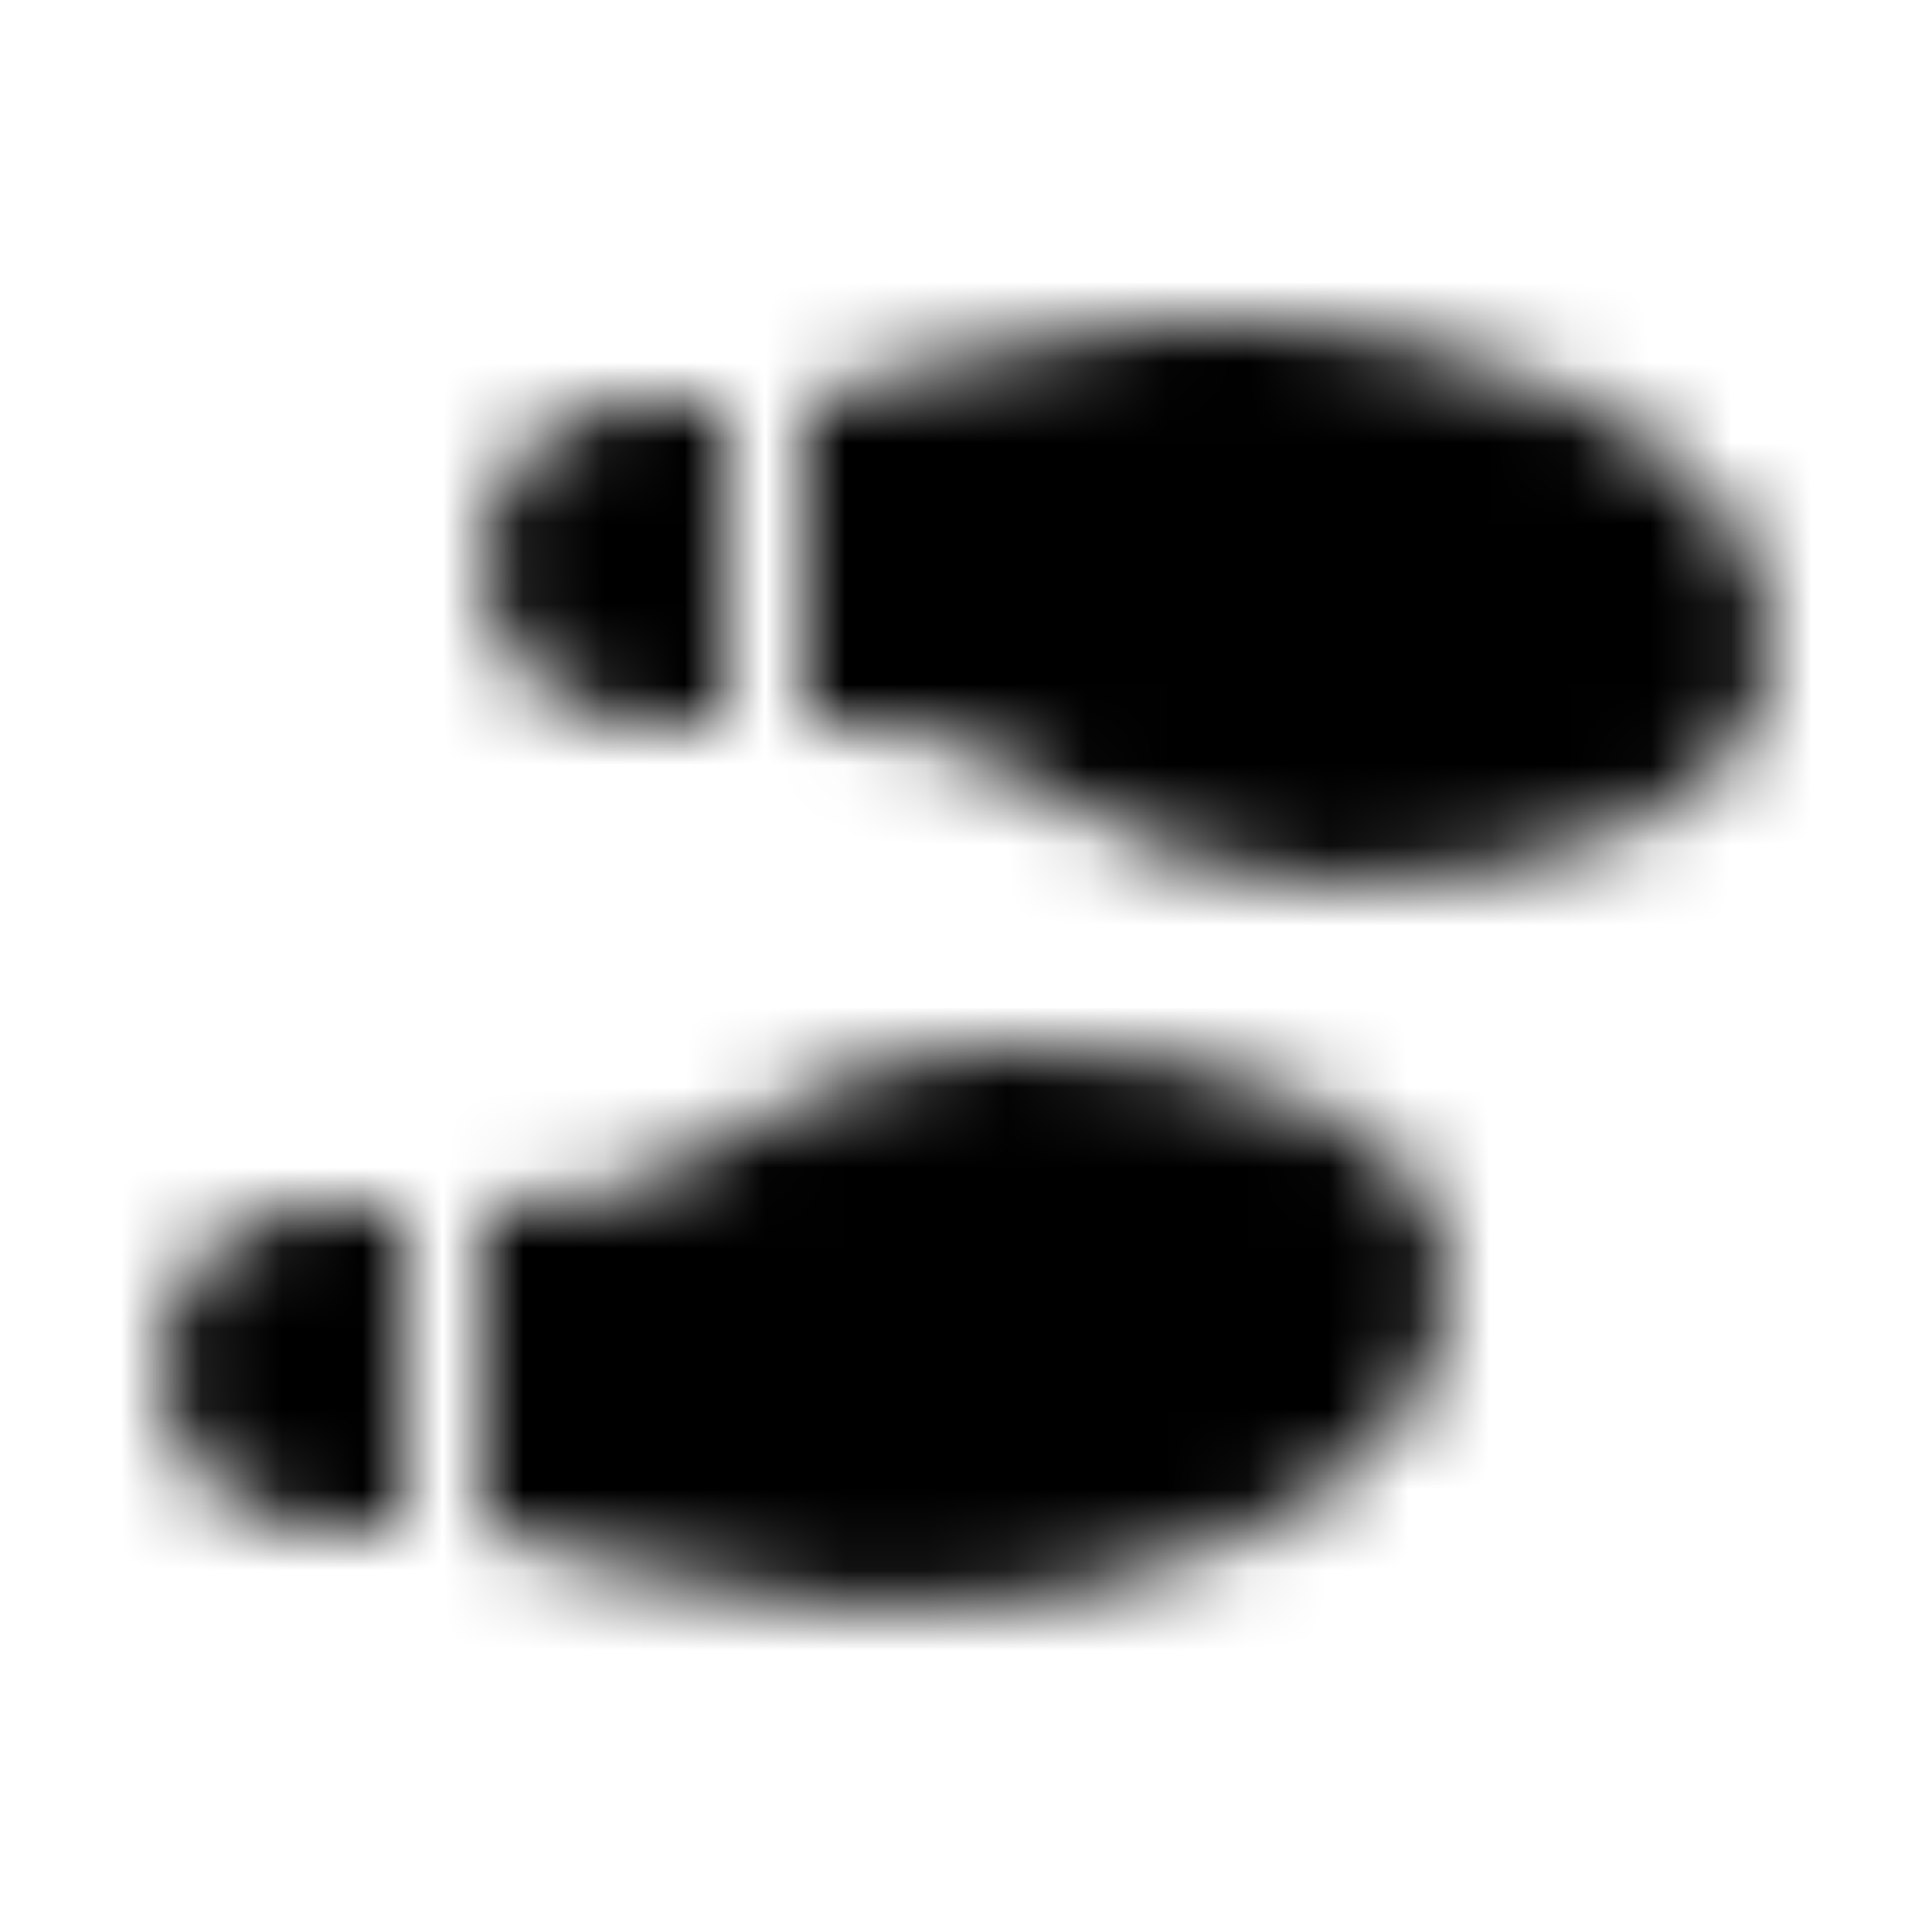 <?xml version="1.0" encoding="UTF-8"?>
<svg width="24px" height="24px" viewBox="0 0 24 24" version="1.1" xmlns="http://www.w3.org/2000/svg" xmlns:xlink="http://www.w3.org/1999/xlink">
    <!-- Generator: Sketch 52.5 (67469) - http://www.bohemiancoding.com/sketch -->
    <title>shoe-prints</title>
    <desc>Created with Sketch.</desc>
    <defs>
        <path d="M8,8.984 L9,8.984 L9,4.984 L8,4.984 C6.895,4.984 6,5.88 6,6.984 C6,8.089 6.895,8.984 8,8.984 Z M2,16.984 C2,18.089 2.895,18.984 4,18.984 L5,18.984 L5,14.984 L4,14.984 C2.895,14.984 2,15.88 2,16.984 Z M12.546,12.984 C11.455,12.984 10.166,13.394 9.273,13.984 C8.498,14.496 7.882,14.984 6,14.984 L6,18.984 L7.798,19.483 C8.617,19.711 9.454,19.893 10.307,19.954 C11.329,20.026 12.357,19.975 13.357,19.76 C16.778,19.025 18,17.398 18,15.984 C18,13.984 15.369,12.984 12.546,12.984 Z M17.357,4.209 C16.358,3.994 15.329,3.943 14.307,4.015 C13.454,4.076 12.617,4.258 11.798,4.485 L10,4.984 L10,8.984 C11.881,8.984 12.498,9.472 13.273,9.984 C14.166,10.574 15.455,10.984 16.546,10.984 C19.369,10.984 22,9.984 22,7.984 C22,6.571 20.778,4.944 17.357,4.209 Z" id="path-1"></path>
    </defs>
    <g id="shoe-prints" stroke="none" stroke-width="1" fill="none" fill-rule="evenodd">
        <mask id="mask-2" fill="white">
            <use xlink:href="#path-1"></use>
        </mask>
        <g fill-rule="nonzero"></g>
        <g id="🎨-color" mask="url(#mask-2)" fill="#000000">
            <rect id="🎨-Color" x="0" y="0" width="24" height="24"></rect>
        </g>
    </g>
</svg>
